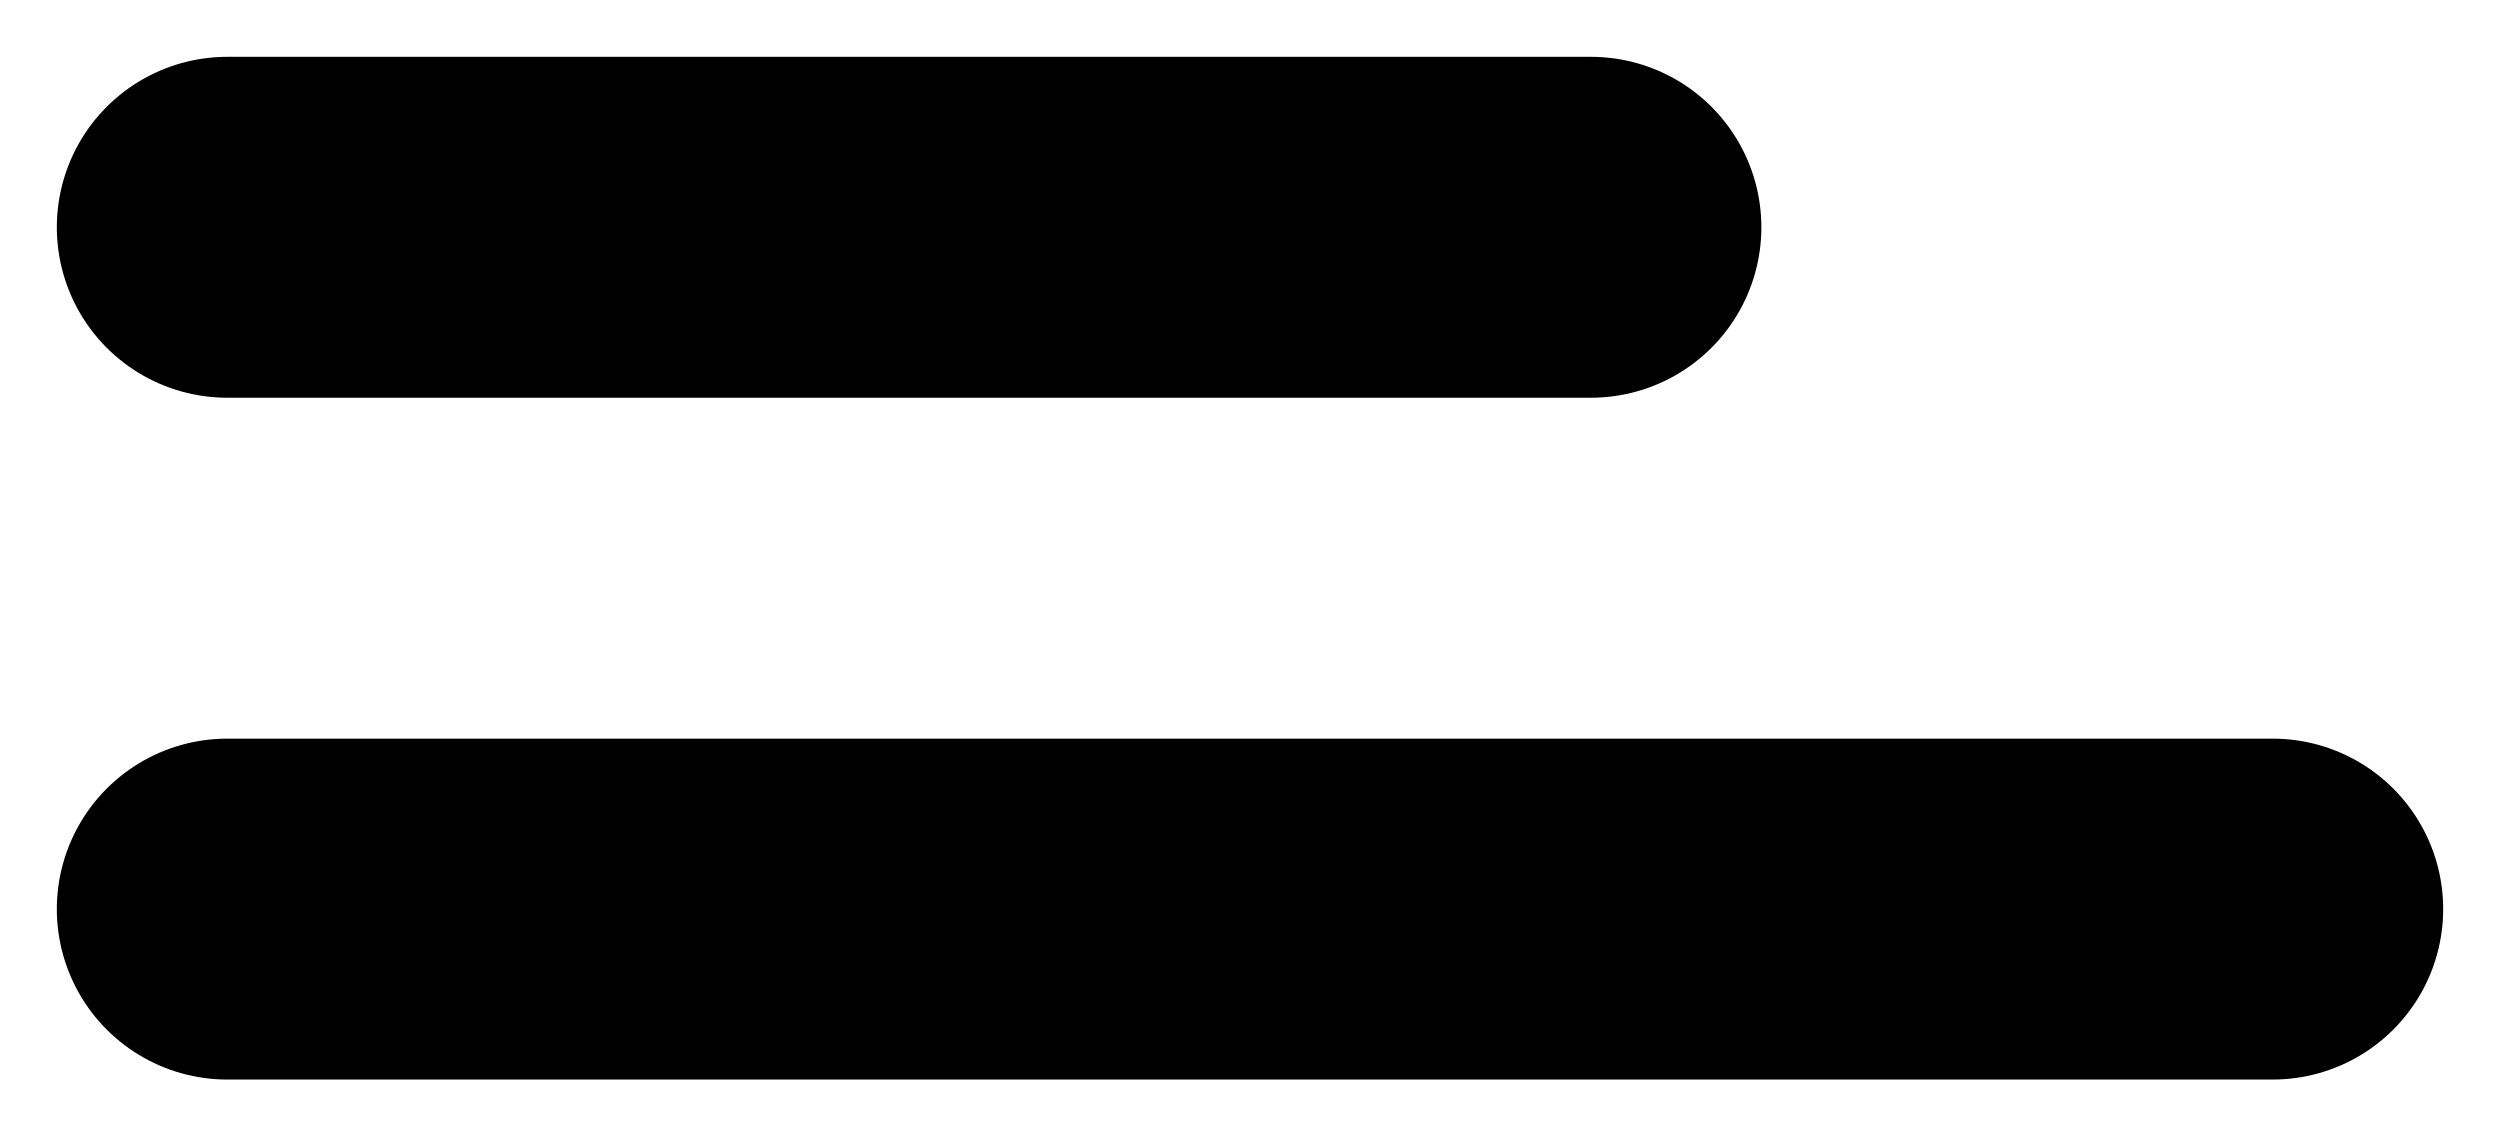 <svg width="22" height="10" viewBox="0 0 22 10" fill="none" xmlns="http://www.w3.org/2000/svg">
<path d="M2 2L14 2" stroke="black" stroke-width="3" stroke-linecap="round"/>
<path d="M2 8L20 8" stroke="black" stroke-width="3" stroke-linecap="round"/>
</svg>
